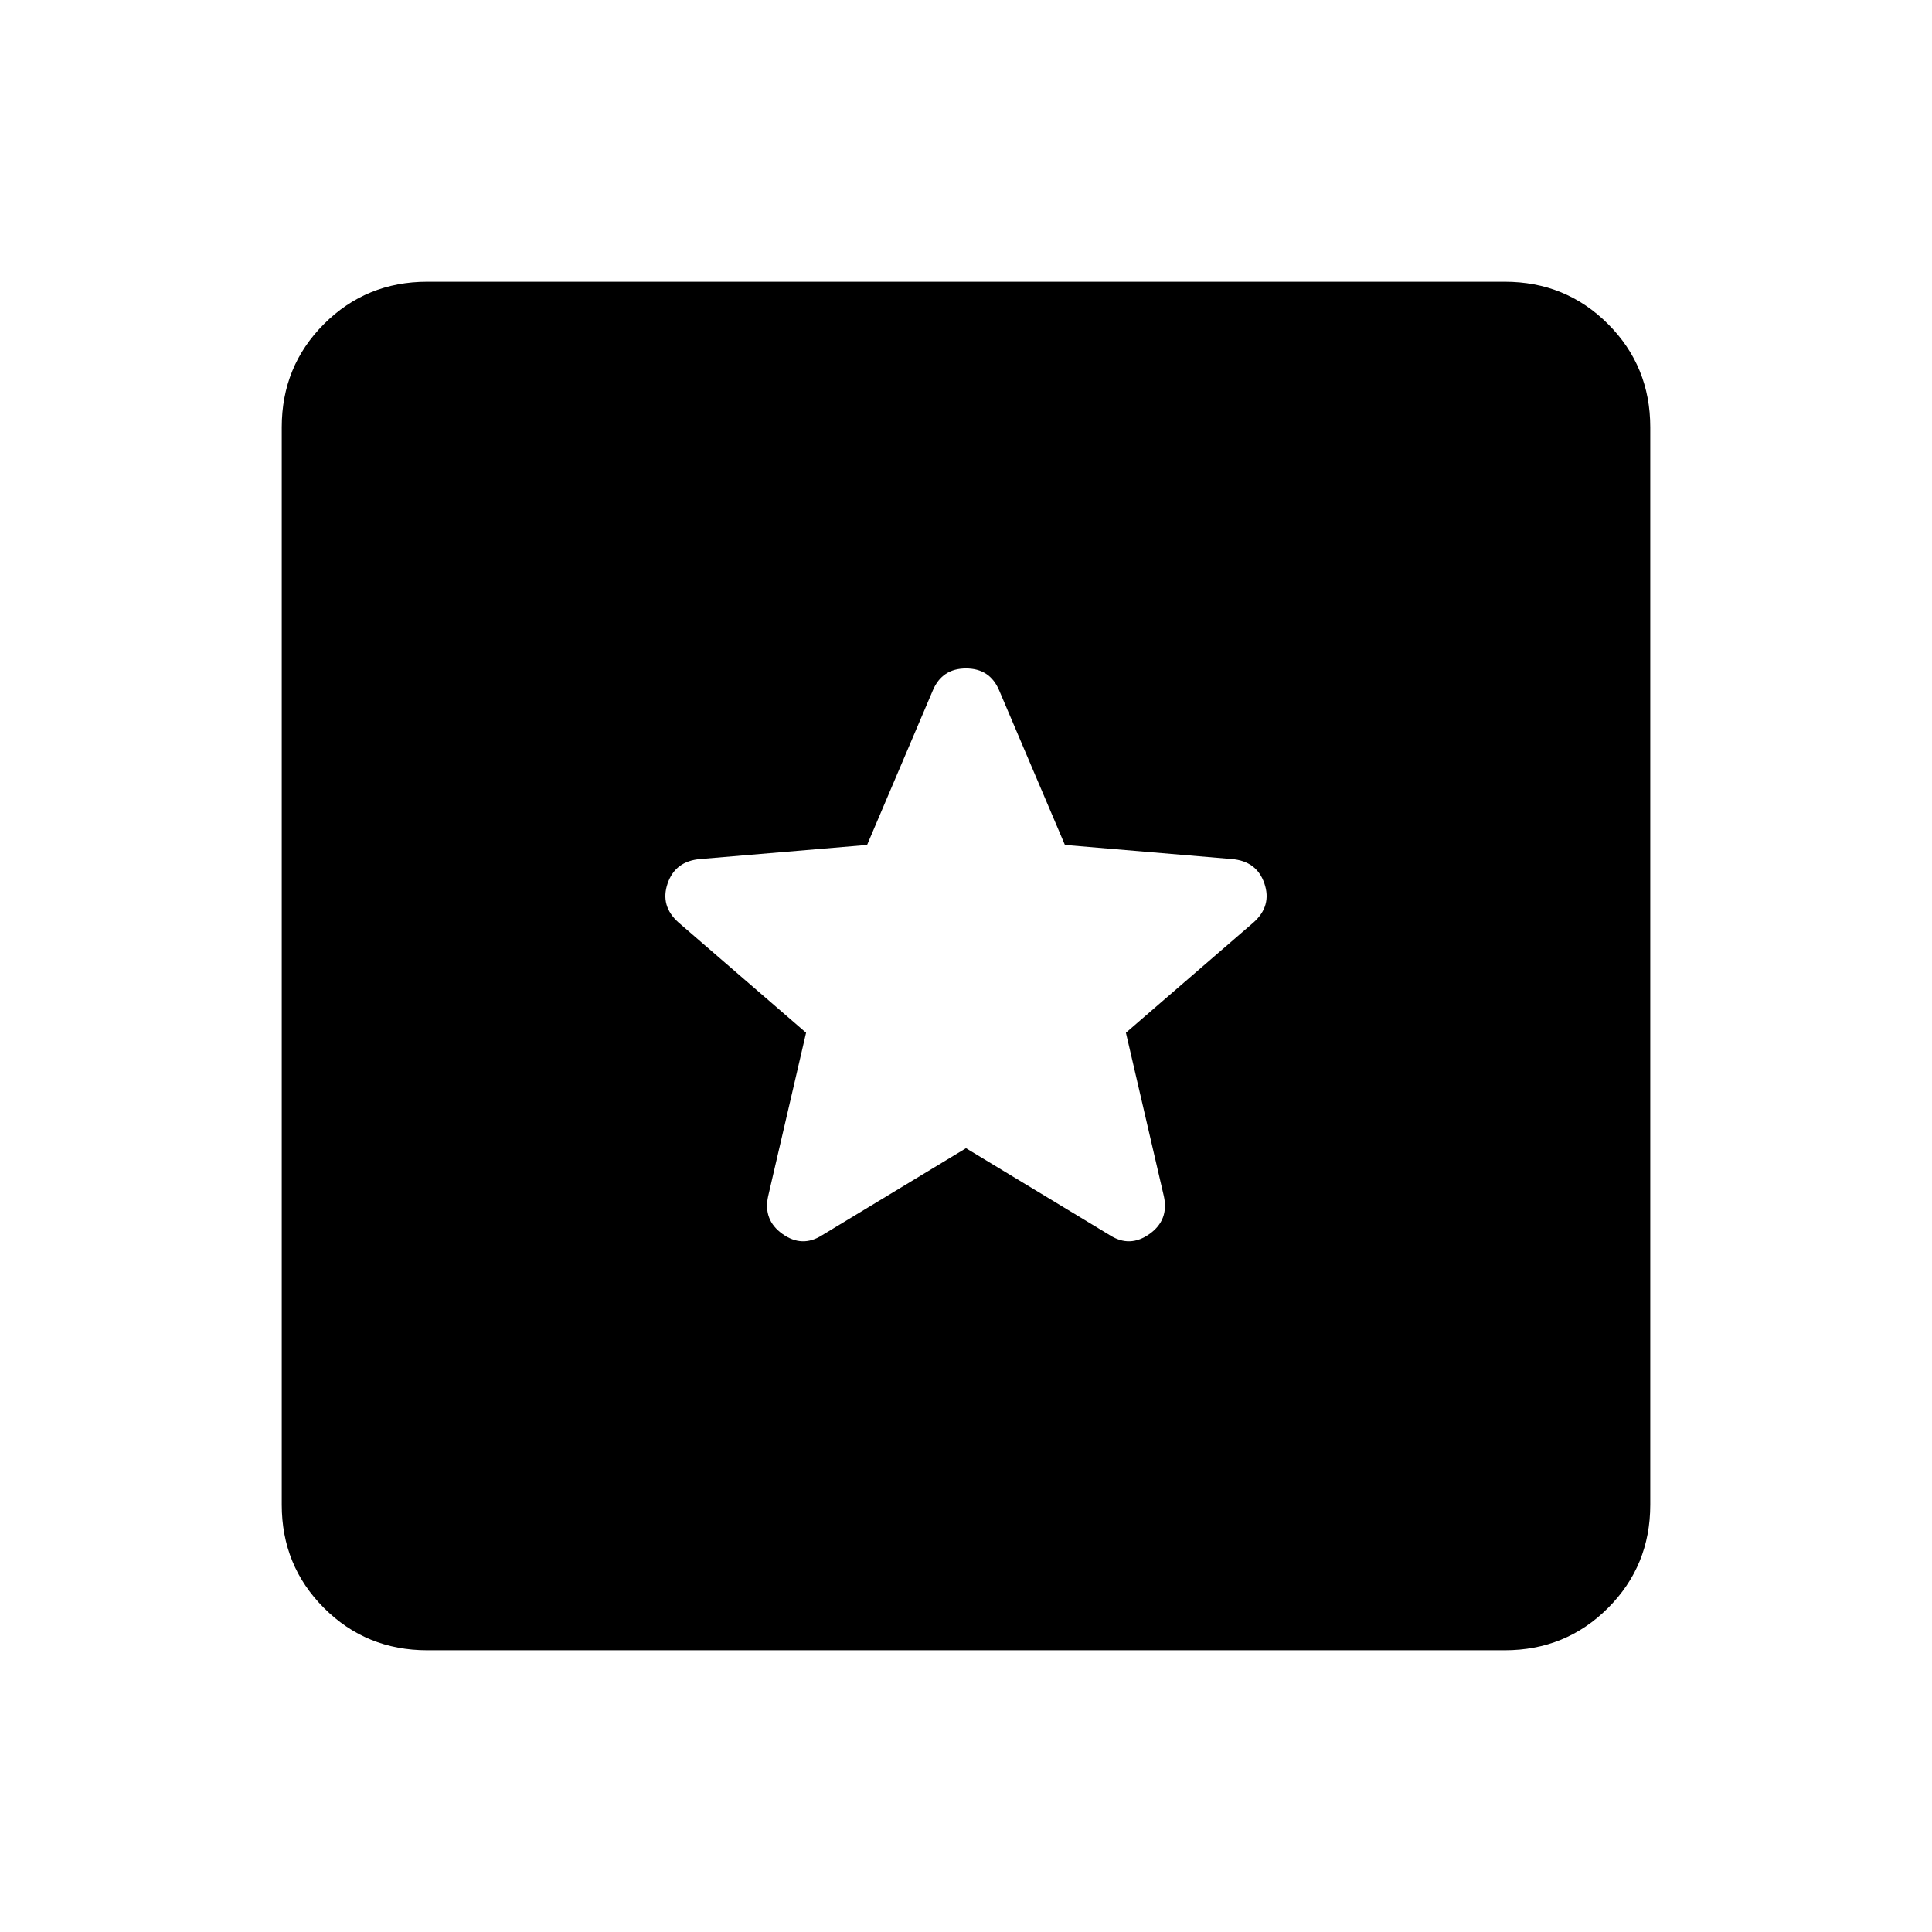<svg xmlns="http://www.w3.org/2000/svg" height="24" viewBox="0 -960 960 960" width="24"><path d="M212.31-140Q182-140 161-161q-21-21-21-51.31v-535.38Q140-778 161-799q21-21 51.31-21h535.38Q778-820 799-799q21 21 21 51.31v535.38Q820-182 799-161q-21 21-51.31 21H212.31ZM480-389.46l71.61 43.31q9.85 6.23 19.58-.7 9.73-6.92 7.12-18.77l-18.85-81.23 63.39-54.77q9.23-8.23 5.42-19.38-3.81-11.15-16.27-12.15l-82.85-7L496.46-617q-4.61-10.85-16.46-10.85-11.85 0-16.46 10.85l-32.69 76.85-82.85 7q-12.46 1-16.27 12.15-3.81 11.15 5.42 19.38l63.39 54.77-18.85 81.23q-2.61 11.85 7.12 18.77 9.73 6.93 19.58.7L480-389.46Z"/></svg>